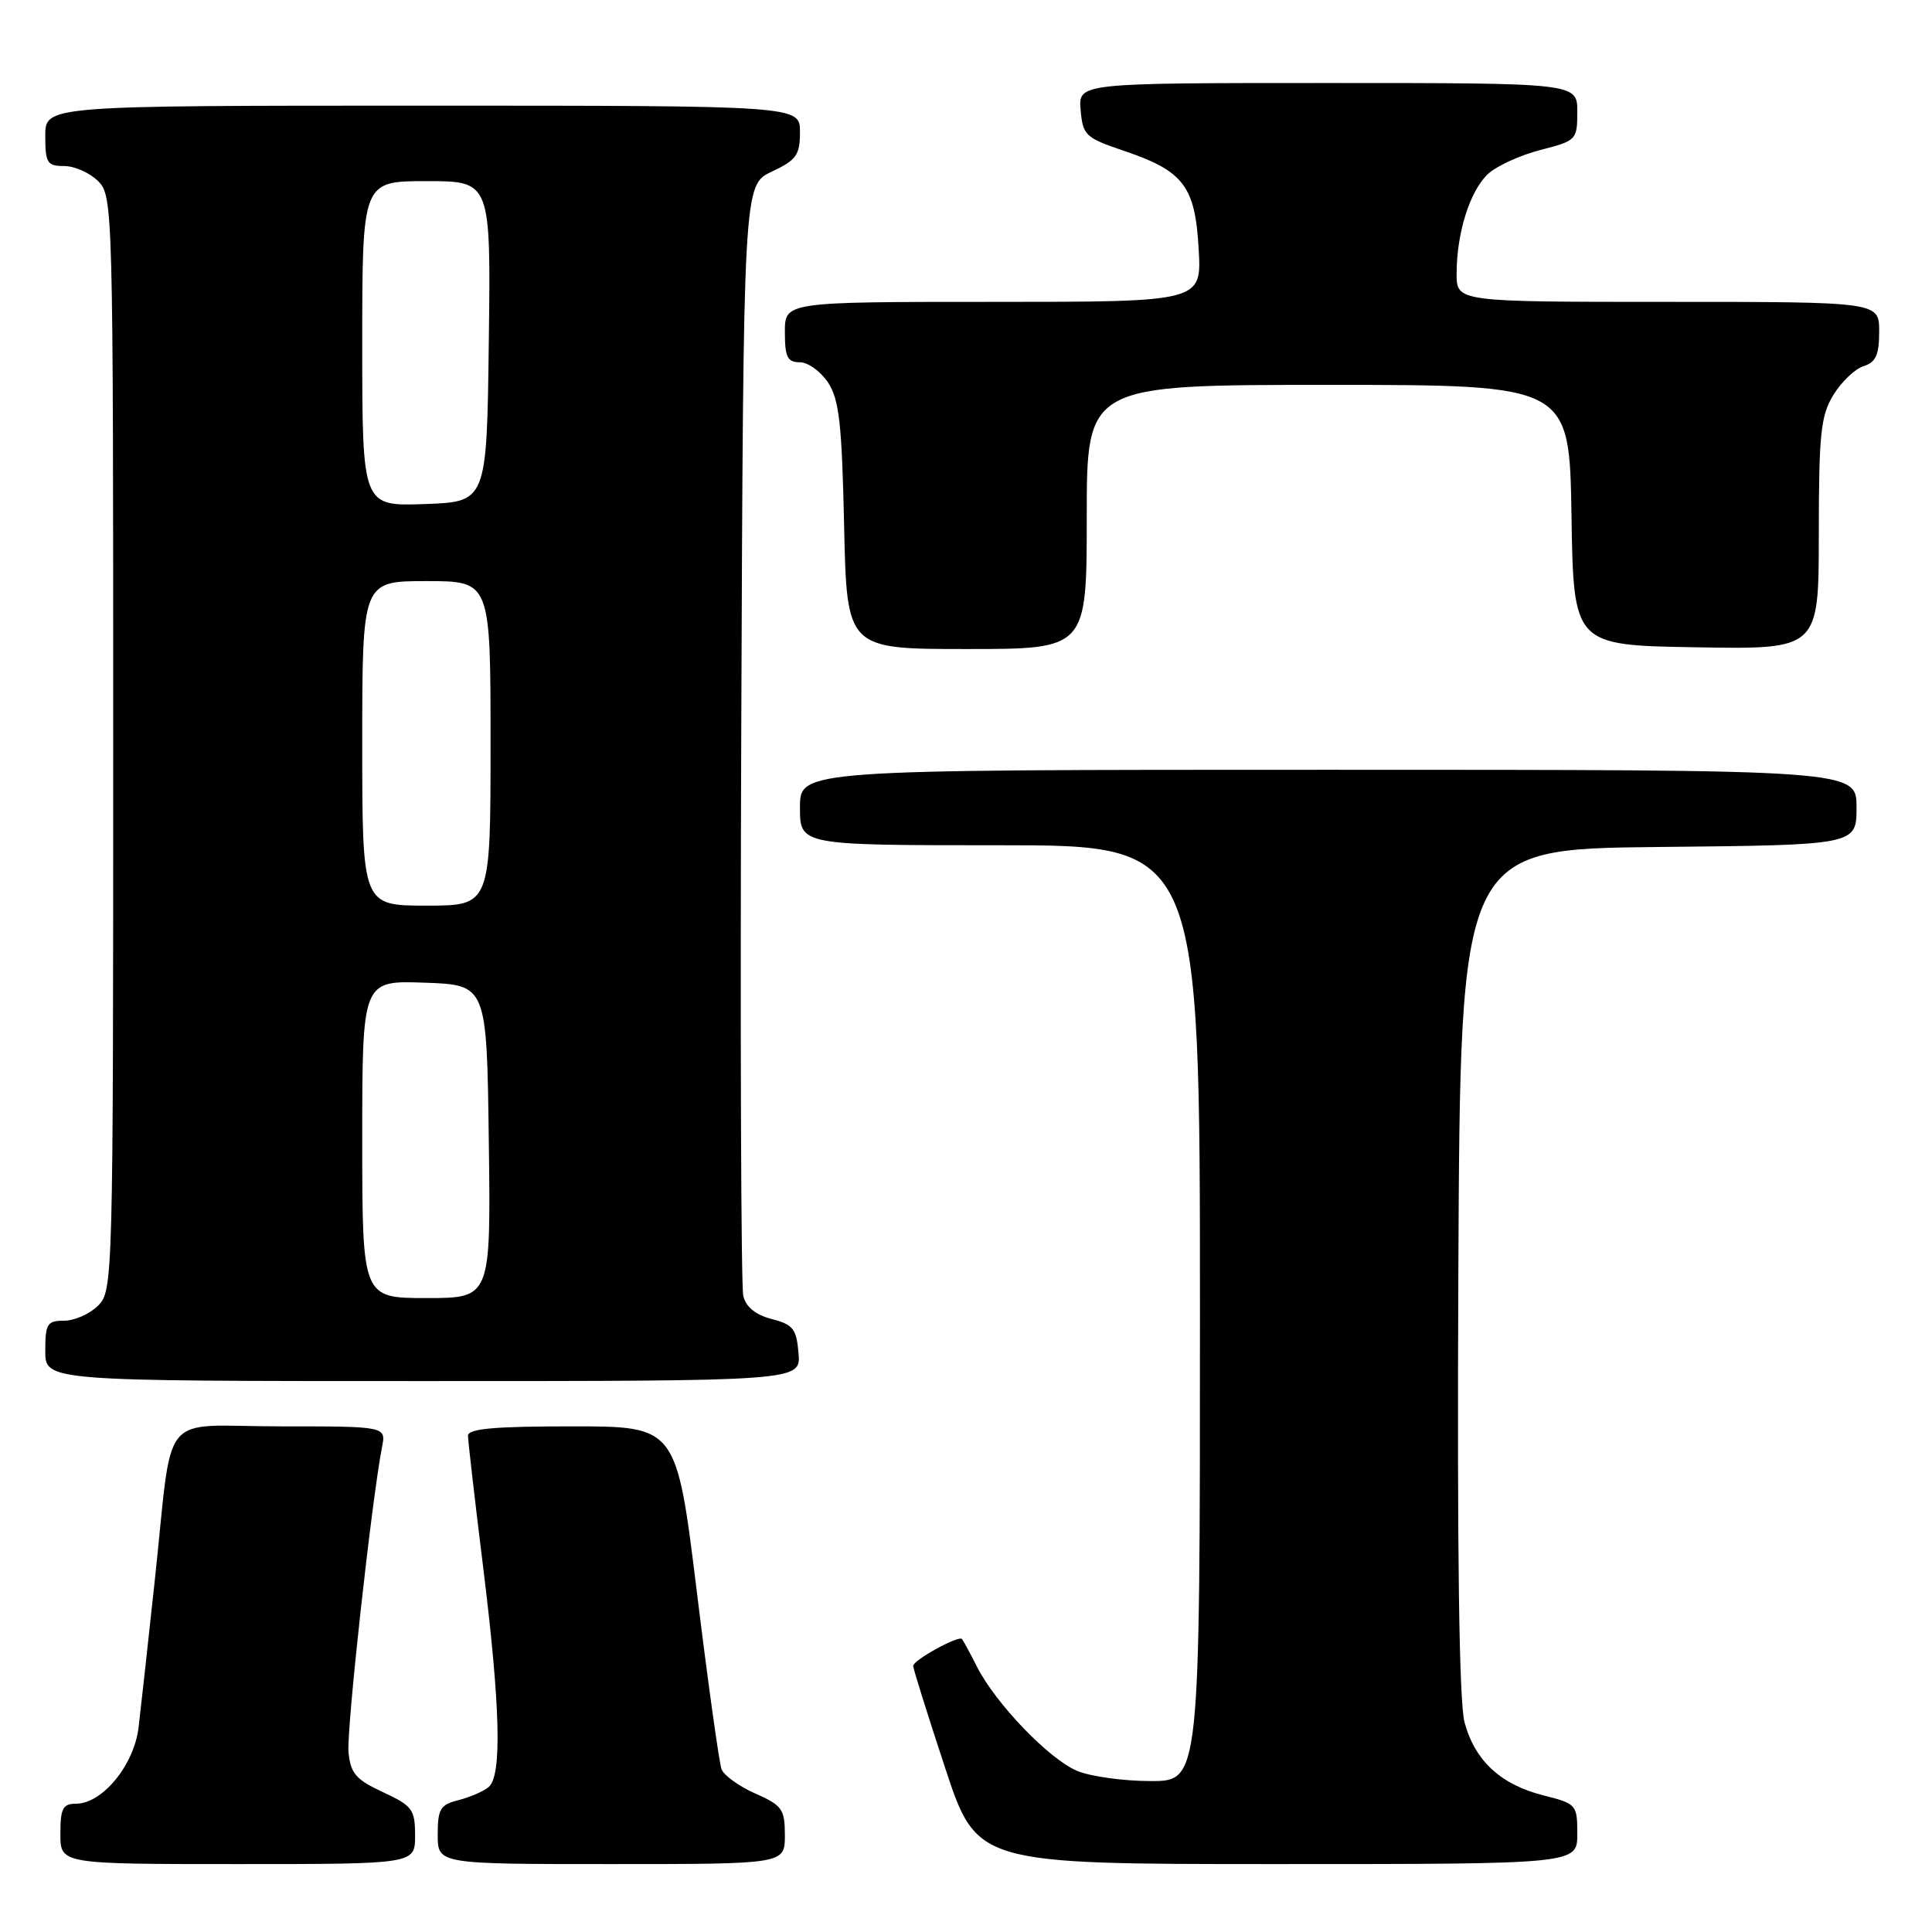 <?xml version="1.0" encoding="UTF-8" standalone="no"?>
<!DOCTYPE svg PUBLIC "-//W3C//DTD SVG 1.1//EN" "http://www.w3.org/Graphics/SVG/1.1/DTD/svg11.dtd" >
<svg xmlns="http://www.w3.org/2000/svg" xmlns:xlink="http://www.w3.org/1999/xlink" version="1.1" viewBox="0 0 256 256">
 <g >
 <path fill="currentColor"
d=" M 55.00 243.22 C 55.00 239.76 54.65 239.29 50.75 237.47 C 47.16 235.81 46.45 234.99 46.18 232.19 C 45.90 229.24 49.24 198.84 50.62 191.75 C 51.16 189.00 51.16 189.00 37.16 189.00 C 20.81 189.00 23.00 186.30 20.50 209.50 C 19.61 217.75 18.65 226.49 18.36 228.91 C 17.76 233.88 13.56 239.00 10.08 239.00 C 8.32 239.00 8.00 239.62 8.00 243.00 C 8.00 247.00 8.00 247.00 31.50 247.00 C 55.00 247.00 55.00 247.00 55.00 243.22 Z  M 104.00 243.19 C 104.00 239.73 103.65 239.23 100.10 237.66 C 97.95 236.71 95.93 235.26 95.61 234.44 C 95.30 233.61 93.82 223.05 92.34 210.97 C 89.64 189.00 89.64 189.00 75.82 189.00 C 65.43 189.00 62.00 189.31 62.01 190.25 C 62.02 190.94 62.91 198.70 64.00 207.50 C 66.31 226.15 66.54 235.31 64.74 236.80 C 64.05 237.37 62.25 238.15 60.74 238.53 C 58.34 239.13 58.00 239.70 58.00 243.11 C 58.00 247.00 58.00 247.00 81.00 247.00 C 104.00 247.00 104.00 247.00 104.00 243.19 Z  M 209.00 243.01 C 209.00 239.13 208.89 239.00 204.52 237.90 C 198.85 236.47 195.43 233.31 194.06 228.22 C 193.34 225.53 193.07 205.92 193.24 168.36 C 193.50 112.50 193.50 112.50 219.75 112.23 C 246.00 111.97 246.00 111.97 246.00 106.98 C 246.00 102.00 246.00 102.00 176.00 102.00 C 106.00 102.00 106.00 102.00 106.00 107.00 C 106.00 112.00 106.00 112.00 132.50 112.00 C 159.00 112.00 159.00 112.00 159.00 174.00 C 159.00 236.00 159.00 236.00 152.47 236.00 C 148.88 236.00 144.49 235.39 142.72 234.65 C 139.00 233.08 131.95 225.76 129.46 220.86 C 128.52 219.01 127.62 217.35 127.47 217.18 C 127.02 216.66 121.00 219.98 121.00 220.74 C 121.00 221.11 122.90 227.18 125.22 234.21 C 129.44 247.00 129.44 247.00 169.22 247.00 C 209.00 247.00 209.00 247.00 209.00 243.01 Z  M 105.81 179.31 C 105.54 176.08 105.09 175.51 102.26 174.78 C 100.13 174.23 98.84 173.19 98.49 171.72 C 98.19 170.50 98.07 136.88 98.22 97.01 C 98.50 24.52 98.50 24.52 102.25 22.75 C 105.53 21.21 106.00 20.55 106.00 17.49 C 106.00 14.00 106.00 14.00 56.00 14.00 C 6.00 14.00 6.00 14.00 6.00 18.00 C 6.00 21.60 6.25 22.00 8.50 22.00 C 9.88 22.00 11.90 22.90 13.00 24.00 C 14.96 25.96 15.00 27.33 15.00 98.50 C 15.00 169.67 14.96 171.04 13.00 173.00 C 11.90 174.10 9.88 175.00 8.50 175.00 C 6.25 175.00 6.00 175.40 6.00 179.00 C 6.00 183.00 6.00 183.00 56.06 183.00 C 106.12 183.00 106.12 183.00 105.81 179.31 Z  M 144.00 68.50 C 144.00 51.00 144.00 51.00 175.98 51.00 C 207.95 51.00 207.95 51.00 208.23 68.25 C 208.50 85.50 208.50 85.50 224.75 85.77 C 241.00 86.05 241.00 86.05 241.00 70.77 C 241.01 57.46 241.25 55.10 242.93 52.34 C 243.99 50.60 245.79 48.88 246.93 48.52 C 248.56 48.00 249.00 47.03 249.00 43.93 C 249.00 40.00 249.00 40.00 221.00 40.00 C 193.00 40.00 193.00 40.00 193.01 36.25 C 193.01 30.86 194.77 25.29 197.17 23.05 C 198.31 21.99 201.44 20.56 204.12 19.87 C 208.89 18.65 209.00 18.53 209.00 14.81 C 209.00 11.00 209.00 11.00 175.94 11.00 C 142.88 11.00 142.88 11.00 143.19 14.58 C 143.48 17.93 143.84 18.26 148.85 19.96 C 156.84 22.65 158.36 24.64 158.83 32.99 C 159.23 40.00 159.23 40.00 131.61 40.00 C 104.00 40.00 104.00 40.00 104.00 44.00 C 104.00 47.32 104.34 48.00 105.98 48.00 C 107.06 48.00 108.75 49.22 109.73 50.70 C 111.20 52.95 111.56 56.19 111.85 69.70 C 112.21 86.00 112.21 86.00 128.10 86.00 C 144.00 86.00 144.00 86.00 144.00 68.50 Z  M 48.00 150.96 C 48.00 129.92 48.00 129.92 56.25 130.21 C 64.50 130.50 64.50 130.50 64.77 151.25 C 65.04 172.00 65.04 172.00 56.52 172.00 C 48.00 172.00 48.00 172.00 48.00 150.96 Z  M 48.00 98.50 C 48.00 77.00 48.00 77.00 56.50 77.00 C 65.00 77.00 65.00 77.00 65.00 98.50 C 65.00 120.00 65.00 120.00 56.50 120.00 C 48.00 120.00 48.00 120.00 48.00 98.50 Z  M 48.00 45.54 C 48.00 24.00 48.00 24.00 56.52 24.00 C 65.04 24.00 65.04 24.00 64.77 45.25 C 64.50 66.50 64.50 66.50 56.25 66.79 C 48.00 67.08 48.00 67.08 48.00 45.54 Z "/>
</g>
</svg>
